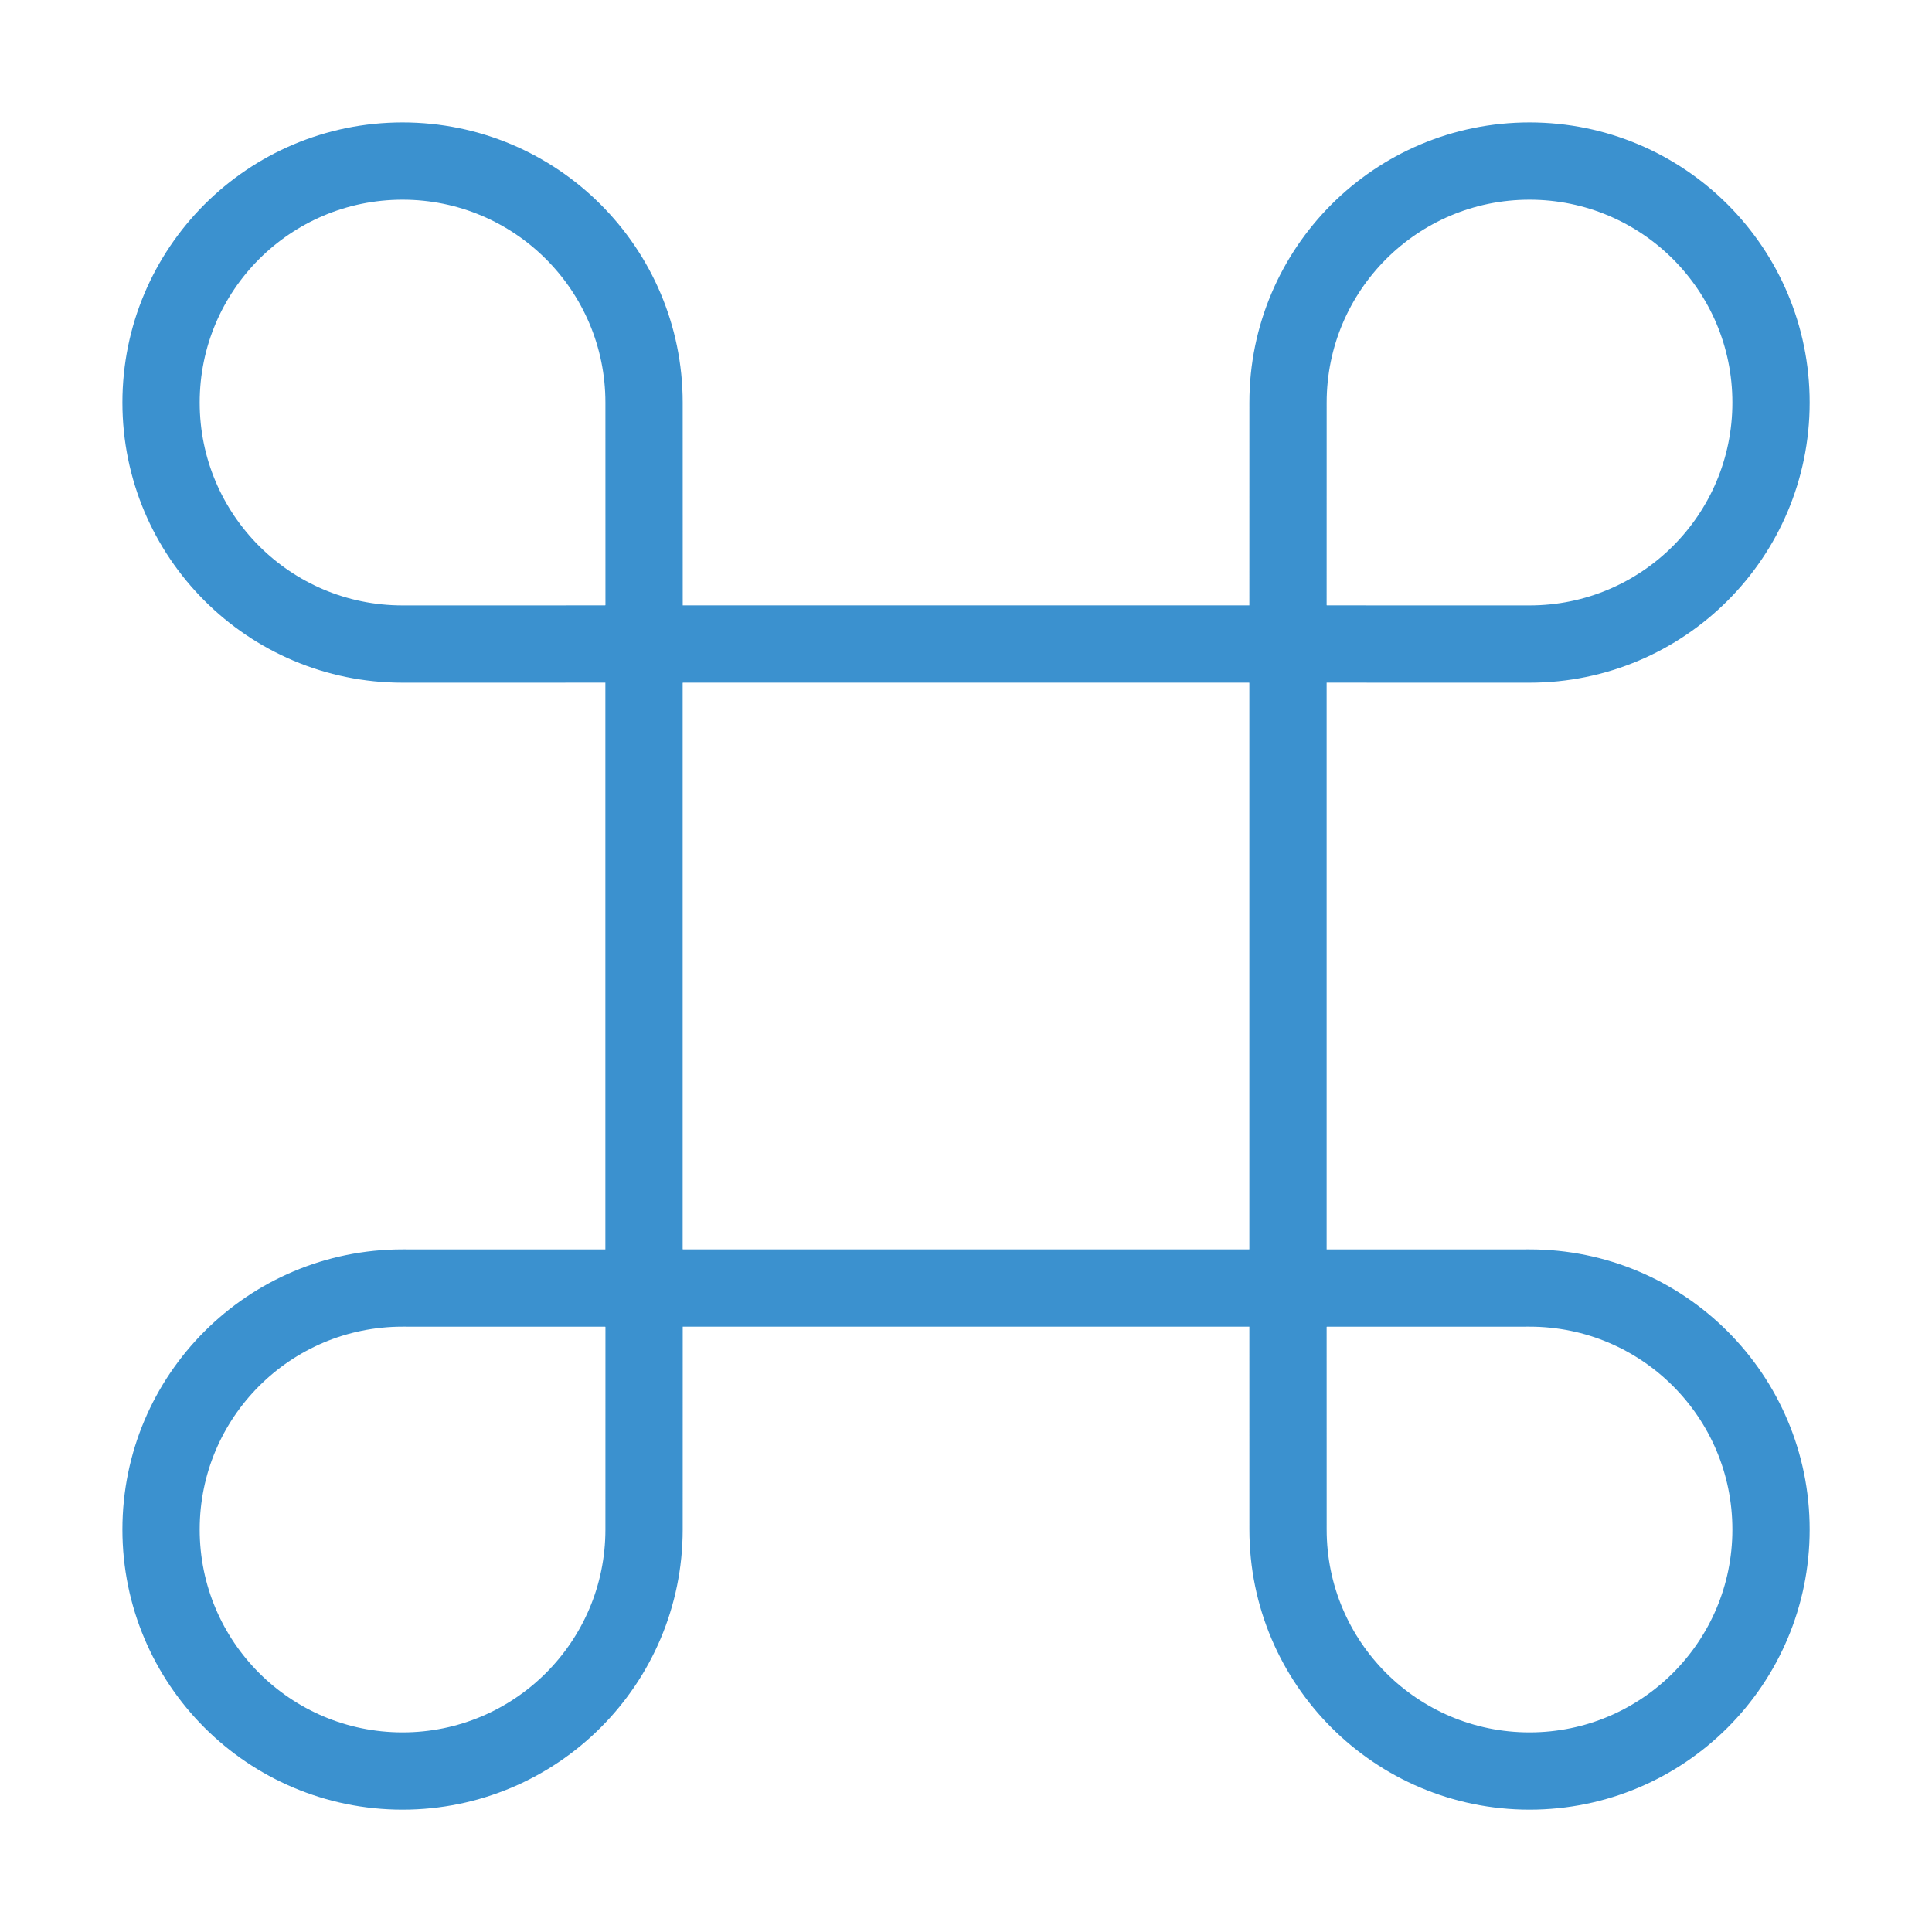 <svg width="50" height="50" viewBox="0 0 50 50" fill="none" xmlns="http://www.w3.org/2000/svg">
<path d="M16.667 16.667H33.333V33.334H16.667V16.667Z" stroke="#3B91CF" stroke-width="2"/>
<path d="M33.333 33.335L39.583 33.334C43.035 33.333 45.834 36.131 45.834 39.583C45.835 43.035 43.037 45.833 39.585 45.834C36.133 45.834 33.335 43.037 33.334 39.585L33.333 33.335Z" stroke="#3B91CF" stroke-width="2"/>
<path d="M16.669 33.335L10.419 33.334C6.967 33.333 4.168 36.131 4.168 39.583C4.167 43.035 6.965 45.833 10.417 45.834C13.868 45.834 16.667 43.037 16.668 39.585L16.669 33.335Z" stroke="#3B91CF" stroke-width="2"/>
<path d="M33.333 16.667L39.583 16.668C43.035 16.669 45.834 13.871 45.834 10.419C45.835 6.967 43.037 4.169 39.585 4.168C36.133 4.167 33.335 6.965 33.334 10.417L33.333 16.667Z" stroke="#3B91CF" stroke-width="2"/>
<path d="M16.669 16.667L10.419 16.668C6.967 16.669 4.168 13.871 4.168 10.419C4.167 6.967 6.965 4.169 10.417 4.168C13.868 4.167 16.667 6.965 16.668 10.417L16.669 16.667Z" stroke="#3B91CF" stroke-width="2"/>
</svg>
